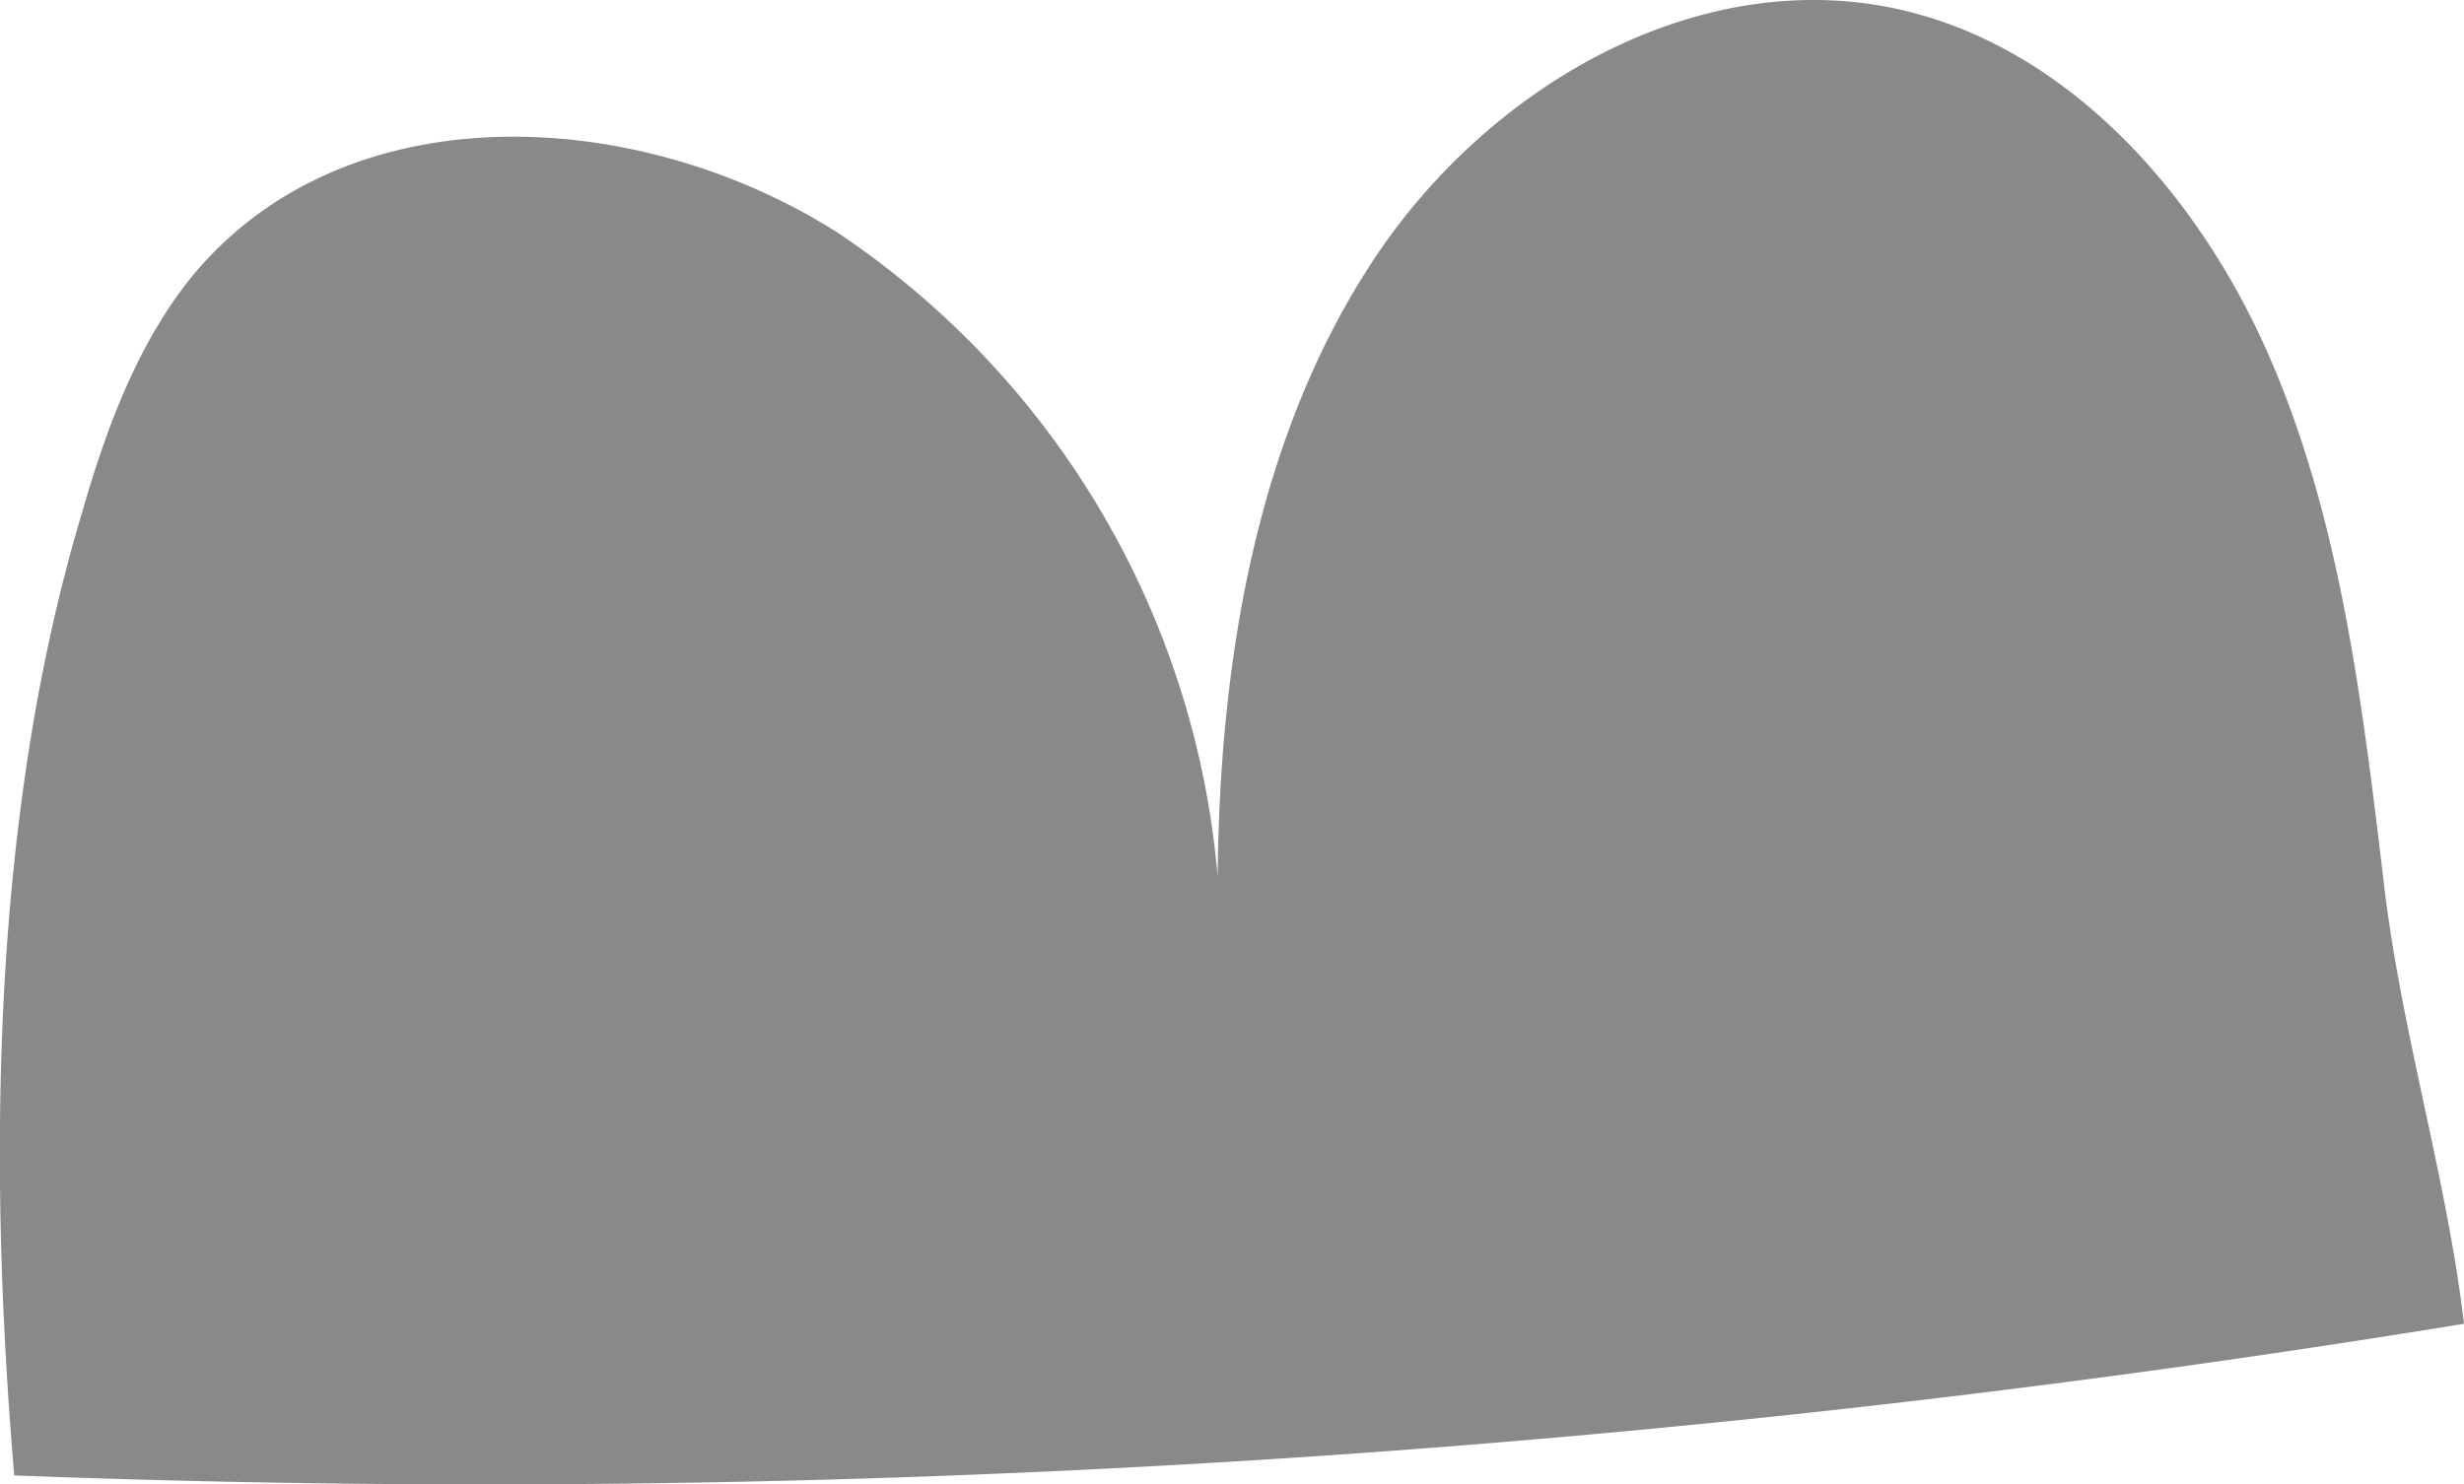 <svg xmlns="http://www.w3.org/2000/svg" viewBox="0 0 108.83 65.58"><defs><style>.cls-1{fill:#898989;}</style></defs><g id="Layer_2" data-name="Layer 2"><g id="Layer_1-2" data-name="Layer 1"><path class="cls-1" d="M108.83,58.48A542.32,542.32,0,0,1,.63,65.18c-1.18-13.86-1-29.27,3-42.55C4.67,19,6,15.41,8.25,12.5,14.93,4,28,4.56,37,10.28A38.11,38.11,0,0,1,53.78,38.72c.09-9.56,1.72-19.45,6.92-27.29S75.31-1.66,84.16.48c7.32,1.77,13,8.17,16.11,15.36s4.06,15.17,5,23C106,45.36,108.07,52,108.83,58.48Z"/></g></g></svg>